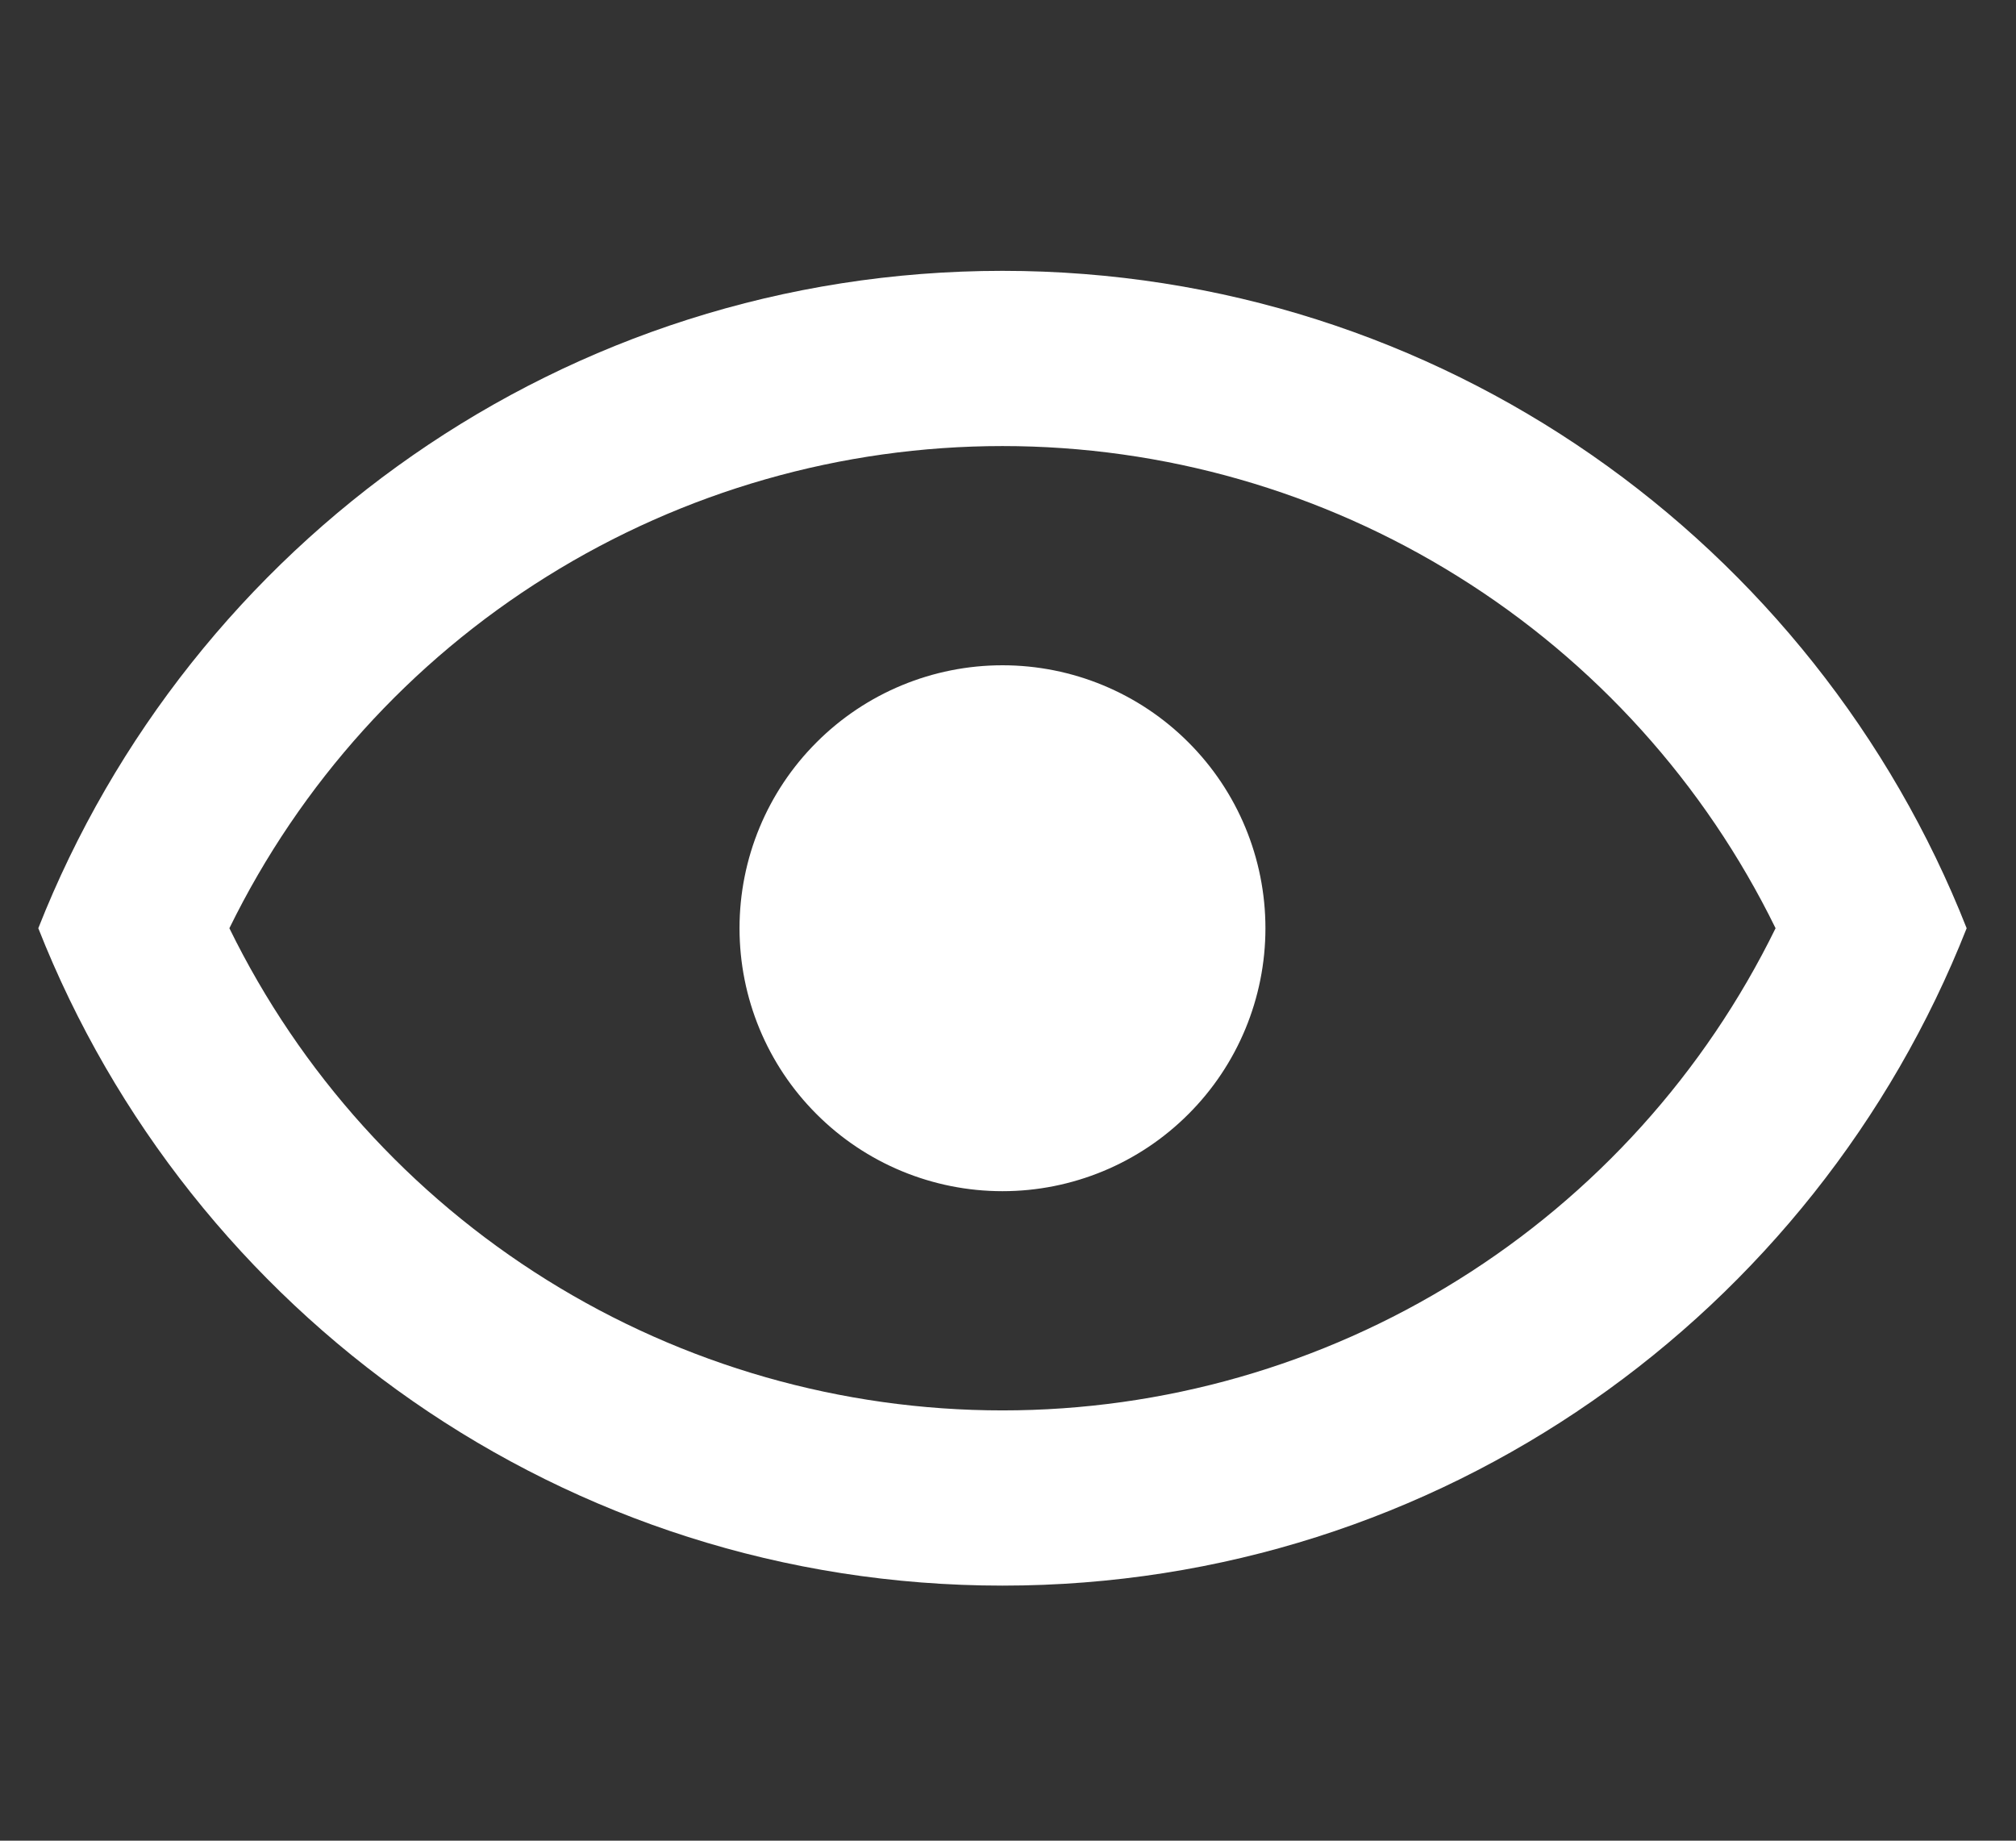 <svg width="23" height="21" viewBox="0 0 23 21" fill="none" xmlns="http://www.w3.org/2000/svg">
<rect x="0" y="0" width="23" height="21" fill="#333333" stroke="none"/>
<path d="M11.437 7.59C12.233 7.59 12.996 7.906 13.558 8.469C14.121 9.031 14.437 9.794 14.437 10.59C14.437 11.386 14.121 12.149 13.558 12.711C12.996 13.274 12.233 13.59 11.437 13.59C10.641 13.59 9.878 13.274 9.316 12.711C8.753 12.149 8.437 11.386 8.437 10.59C8.437 9.794 8.753 9.031 9.316 8.469C9.878 7.906 10.641 7.59 11.437 7.59ZM11.437 3.09C16.437 3.09 20.707 6.2 22.437 10.59C20.707 14.98 16.437 18.09 11.437 18.09C6.437 18.09 2.167 14.98 0.437 10.59C2.167 6.2 6.437 3.09 11.437 3.09ZM2.617 10.59C3.425 12.24 4.68 13.631 6.239 14.603C7.799 15.576 9.599 16.091 11.437 16.091C13.275 16.091 15.075 15.576 16.634 14.603C18.194 13.631 19.449 12.24 20.257 10.59C19.449 8.94 18.194 7.549 16.634 6.577C15.075 5.604 13.275 5.089 11.437 5.089C9.599 5.089 7.799 5.604 6.239 6.577C4.68 7.549 3.425 8.94 2.617 10.59Z" fill="white"/>
</svg>
